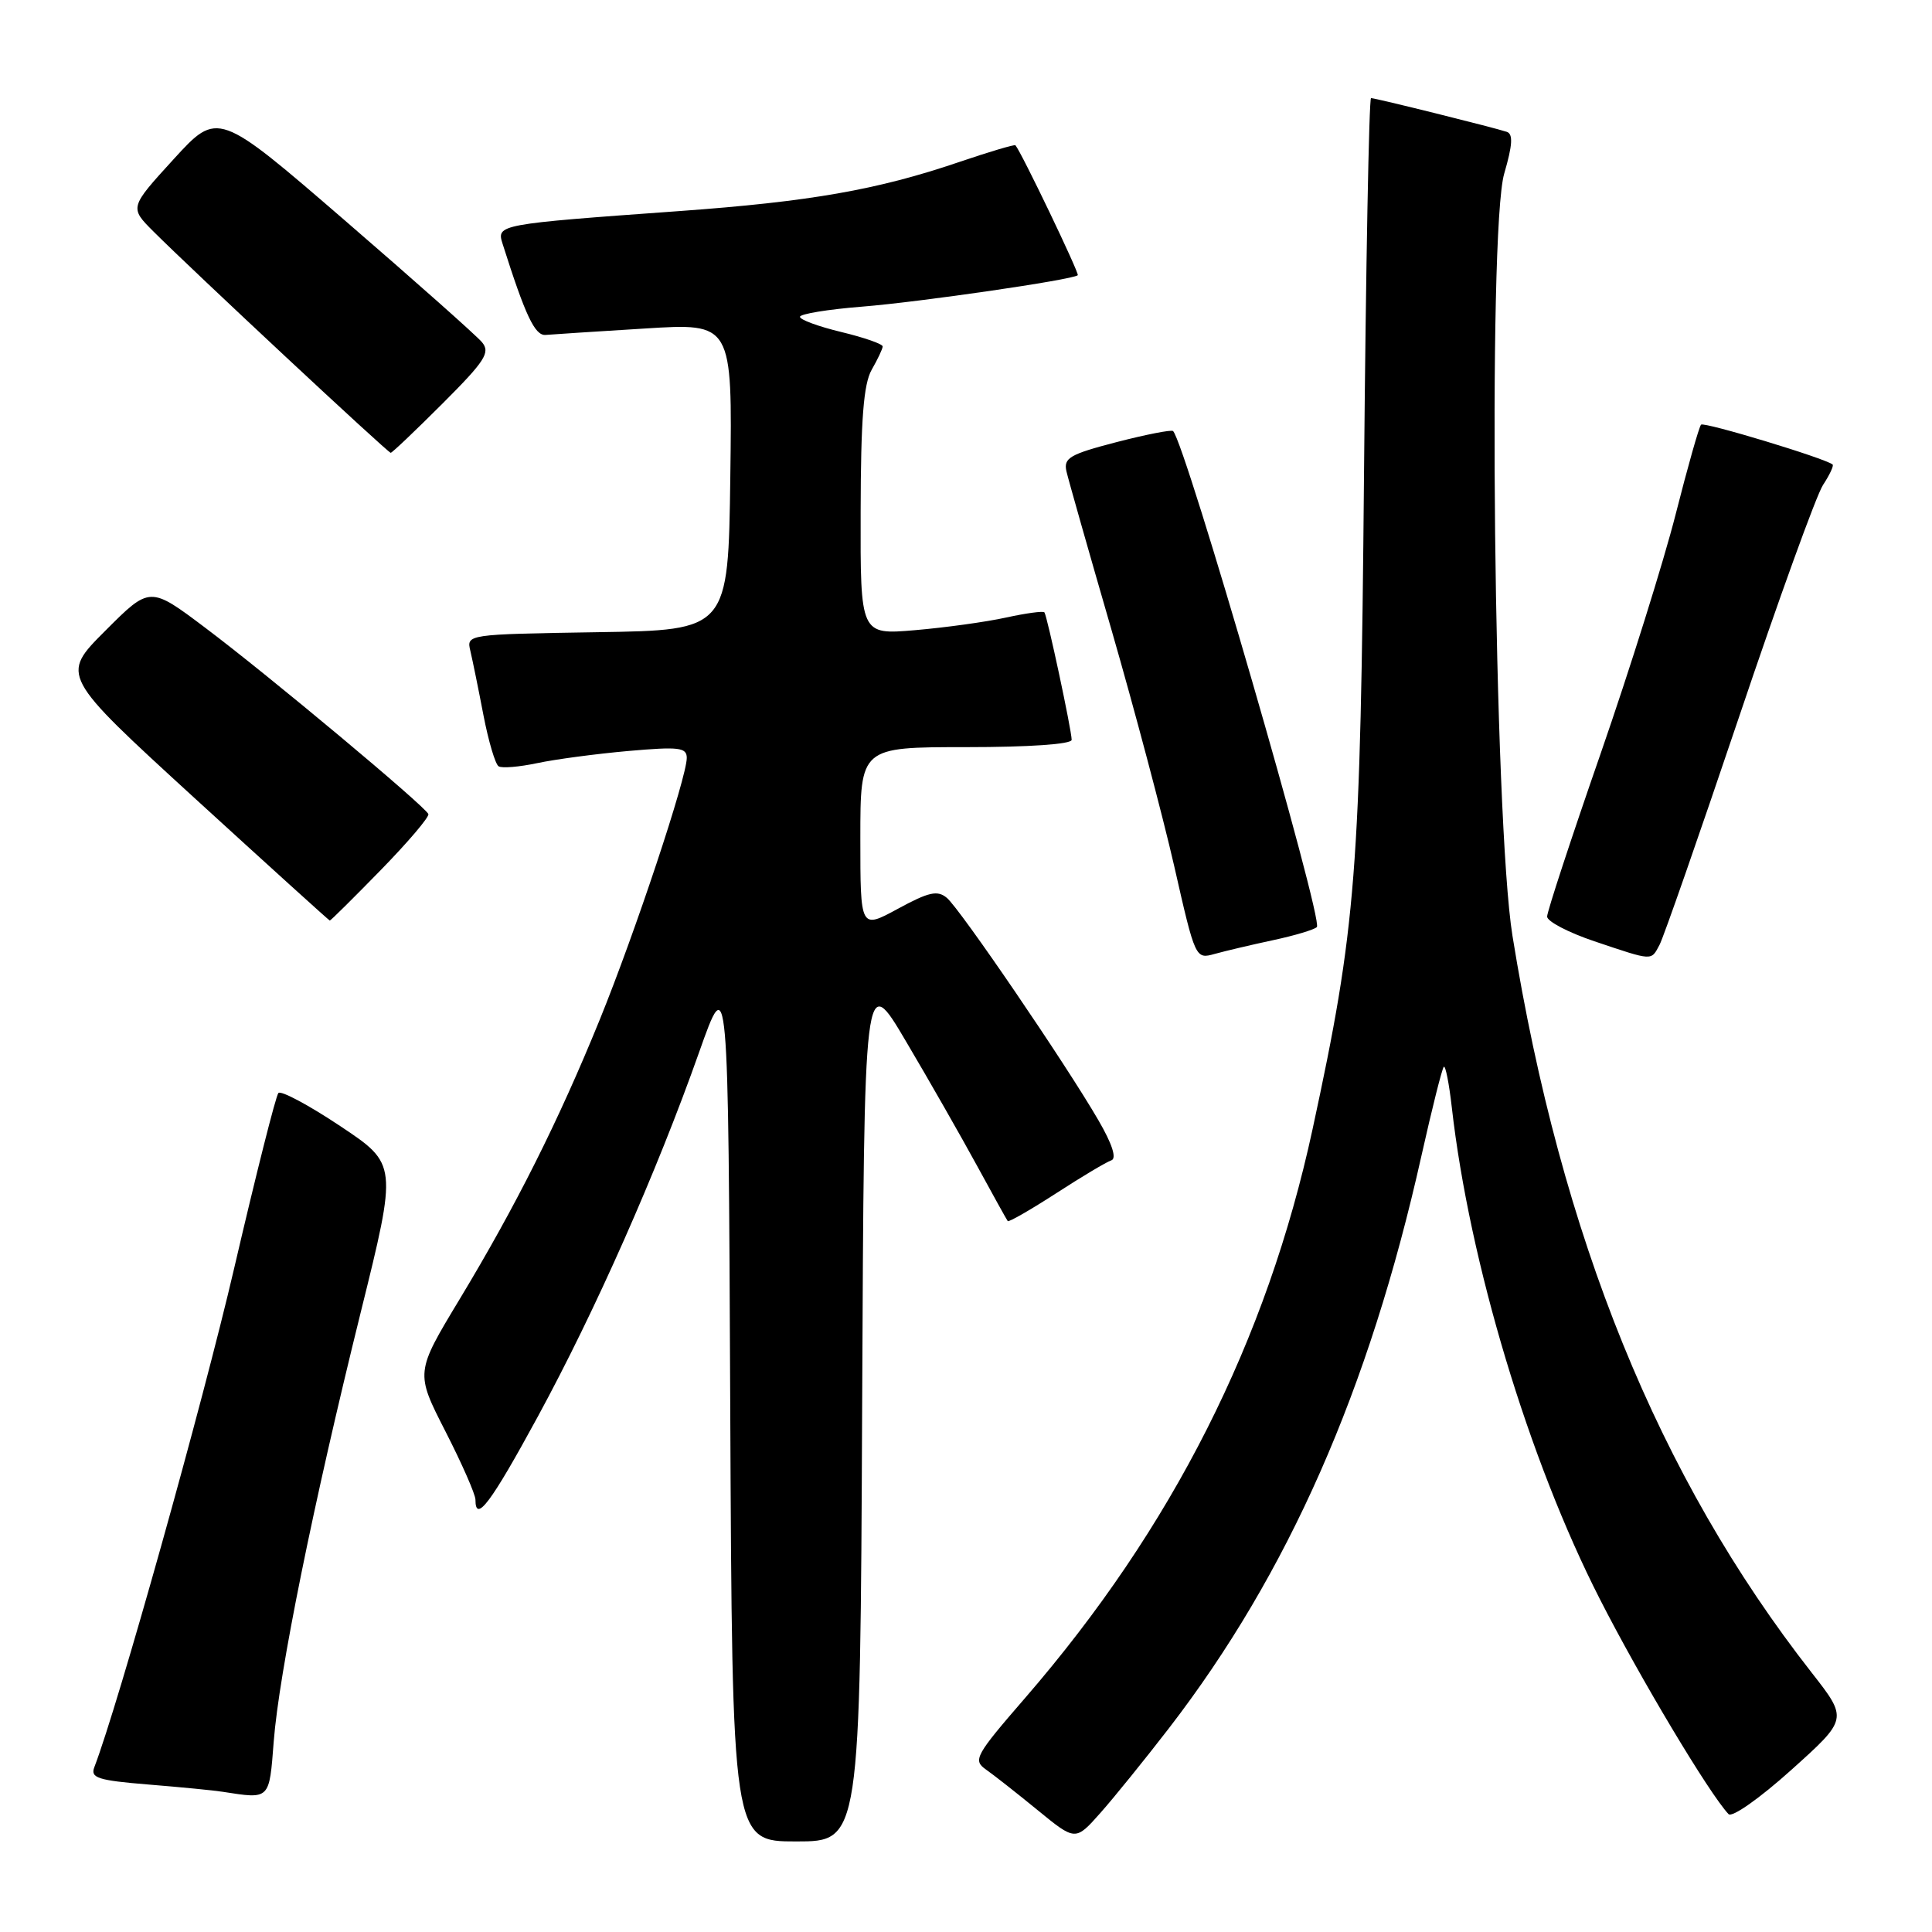 <?xml version="1.0" encoding="UTF-8" standalone="no"?>
<!DOCTYPE svg PUBLIC "-//W3C//DTD SVG 1.1//EN" "http://www.w3.org/Graphics/SVG/1.1/DTD/svg11.dtd" >
<svg xmlns="http://www.w3.org/2000/svg" xmlns:xlink="http://www.w3.org/1999/xlink" version="1.1" viewBox="0 0 256 256">
 <g >
 <path fill="currentColor"
d=" M 114.24 186.29 C 114.50 128.57 114.50 128.57 120.08 138.04 C 123.16 143.24 127.38 150.65 129.48 154.50 C 131.58 158.35 133.40 161.64 133.53 161.80 C 133.66 161.97 136.55 160.31 139.94 158.12 C 143.33 155.92 146.62 153.96 147.26 153.75 C 147.99 153.50 147.38 151.59 145.54 148.43 C 141.26 141.04 127.20 120.41 125.46 118.97 C 124.22 117.93 123.07 118.19 118.97 120.42 C 114.00 123.12 114.00 123.12 114.00 111.06 C 114.00 99.00 114.00 99.00 128.00 99.00 C 136.39 99.00 142.00 98.61 142.00 98.03 C 142.00 96.78 138.76 81.62 138.39 81.14 C 138.23 80.94 135.95 81.25 133.30 81.83 C 130.66 82.41 125.24 83.16 121.25 83.50 C 114.00 84.12 114.00 84.12 114.04 67.81 C 114.06 55.56 114.43 50.88 115.50 49.00 C 116.29 47.62 116.95 46.23 116.96 45.91 C 116.98 45.59 114.53 44.73 111.50 44.00 C 108.47 43.27 106.00 42.37 106.00 41.98 C 106.00 41.60 109.71 40.99 114.25 40.63 C 121.90 40.02 142.10 37.08 142.81 36.47 C 143.06 36.26 135.34 20.16 134.55 19.25 C 134.43 19.12 131.05 20.12 127.03 21.49 C 116.24 25.16 107.31 26.72 90.00 27.97 C 65.92 29.71 65.78 29.74 66.60 32.32 C 69.61 41.81 70.87 44.49 72.29 44.38 C 73.14 44.31 79.05 43.92 85.44 43.53 C 97.04 42.80 97.04 42.80 96.77 63.15 C 96.50 83.50 96.50 83.50 79.15 83.77 C 61.80 84.05 61.80 84.05 62.33 86.27 C 62.62 87.50 63.40 91.32 64.06 94.77 C 64.73 98.23 65.63 101.27 66.07 101.54 C 66.51 101.82 68.81 101.62 71.18 101.12 C 73.56 100.61 78.99 99.89 83.25 99.51 C 89.98 98.92 91.00 99.04 91.00 100.43 C 91.00 103.02 84.15 123.61 79.45 135.16 C 73.99 148.57 68.36 159.80 60.88 172.19 C 55.04 181.87 55.04 181.87 59.02 189.66 C 61.21 193.94 63.00 198.02 63.00 198.72 C 63.00 201.88 65.04 199.15 71.24 187.75 C 78.90 173.66 87.01 155.33 92.61 139.50 C 96.50 128.50 96.50 128.50 96.76 186.25 C 97.02 244.00 97.02 244.00 105.50 244.00 C 113.98 244.00 113.98 244.00 114.24 186.29 Z  M 154.89 229.00 C 170.70 208.48 181.41 184.20 188.35 153.14 C 189.75 146.89 191.08 141.59 191.31 141.36 C 191.53 141.13 192.01 143.55 192.37 146.72 C 194.70 167.26 202.57 193.43 211.98 211.87 C 217.31 222.33 226.48 237.66 229.04 240.38 C 229.50 240.87 233.18 238.28 237.36 234.52 C 244.86 227.78 244.86 227.78 240.06 221.64 C 219.76 195.70 206.86 163.94 200.41 124.00 C 197.95 108.75 197.10 30.55 199.32 22.99 C 200.42 19.22 200.51 17.76 199.66 17.47 C 198.03 16.92 182.27 13.00 181.67 13.00 C 181.40 13.00 180.98 35.39 180.74 62.75 C 180.27 115.73 179.72 122.78 173.92 149.63 C 167.86 177.66 155.33 202.46 135.85 224.97 C 129.23 232.61 128.89 233.23 130.63 234.46 C 131.66 235.18 134.75 237.61 137.50 239.86 C 142.50 243.95 142.50 243.95 145.81 240.22 C 147.62 238.18 151.71 233.12 154.89 229.00 Z  M 36.27 230.75 C 36.98 221.65 41.50 199.32 47.80 173.88 C 52.66 154.26 52.66 154.26 45.08 149.21 C 40.91 146.43 37.22 144.46 36.89 144.83 C 36.55 145.20 33.92 155.62 31.04 168.00 C 26.85 186.03 15.65 225.96 12.50 234.16 C 11.95 235.58 12.95 235.91 19.68 236.46 C 23.98 236.81 28.40 237.24 29.50 237.42 C 35.81 238.40 35.67 238.54 36.27 230.75 Z  M 168.68 124.58 C 171.53 123.97 174.15 123.19 174.49 122.84 C 175.39 121.95 157.09 58.80 155.44 57.12 C 155.24 56.91 151.87 57.57 147.96 58.58 C 141.73 60.20 140.91 60.68 141.31 62.46 C 141.57 63.58 144.26 73.05 147.29 83.50 C 150.31 93.95 154.05 108.04 155.60 114.81 C 158.38 127.06 158.41 127.11 160.95 126.40 C 162.35 126.01 165.83 125.19 168.68 124.58 Z  M 219.90 125.19 C 220.43 124.20 225.16 110.63 230.42 95.04 C 235.67 79.45 240.68 65.60 241.56 64.26 C 242.44 62.92 243.01 61.70 242.83 61.55 C 241.86 60.73 225.80 55.87 225.40 56.27 C 225.14 56.53 223.63 61.86 222.04 68.12 C 220.45 74.38 215.97 88.68 212.08 99.89 C 208.18 111.11 205.00 120.81 205.00 121.45 C 205.00 122.09 207.81 123.56 211.25 124.72 C 219.11 127.36 218.75 127.34 219.90 125.19 Z  M 50.46 115.28 C 54.07 111.58 56.90 108.25 56.76 107.87 C 56.37 106.86 35.59 89.49 27.18 83.17 C 19.86 77.66 19.86 77.66 13.95 83.58 C 8.03 89.50 8.03 89.50 25.76 105.73 C 35.52 114.65 43.59 121.96 43.70 121.98 C 43.81 121.99 46.85 118.98 50.46 115.28 Z  M 58.65 53.46 C 64.28 47.83 65.00 46.71 63.87 45.35 C 63.15 44.48 54.98 37.23 45.72 29.23 C 28.87 14.68 28.87 14.68 23.01 21.09 C 17.16 27.50 17.16 27.50 20.33 30.67 C 25.48 35.82 51.40 60.00 51.77 60.00 C 51.96 60.00 55.05 57.06 58.65 53.46 Z "/>
</g>
</svg>